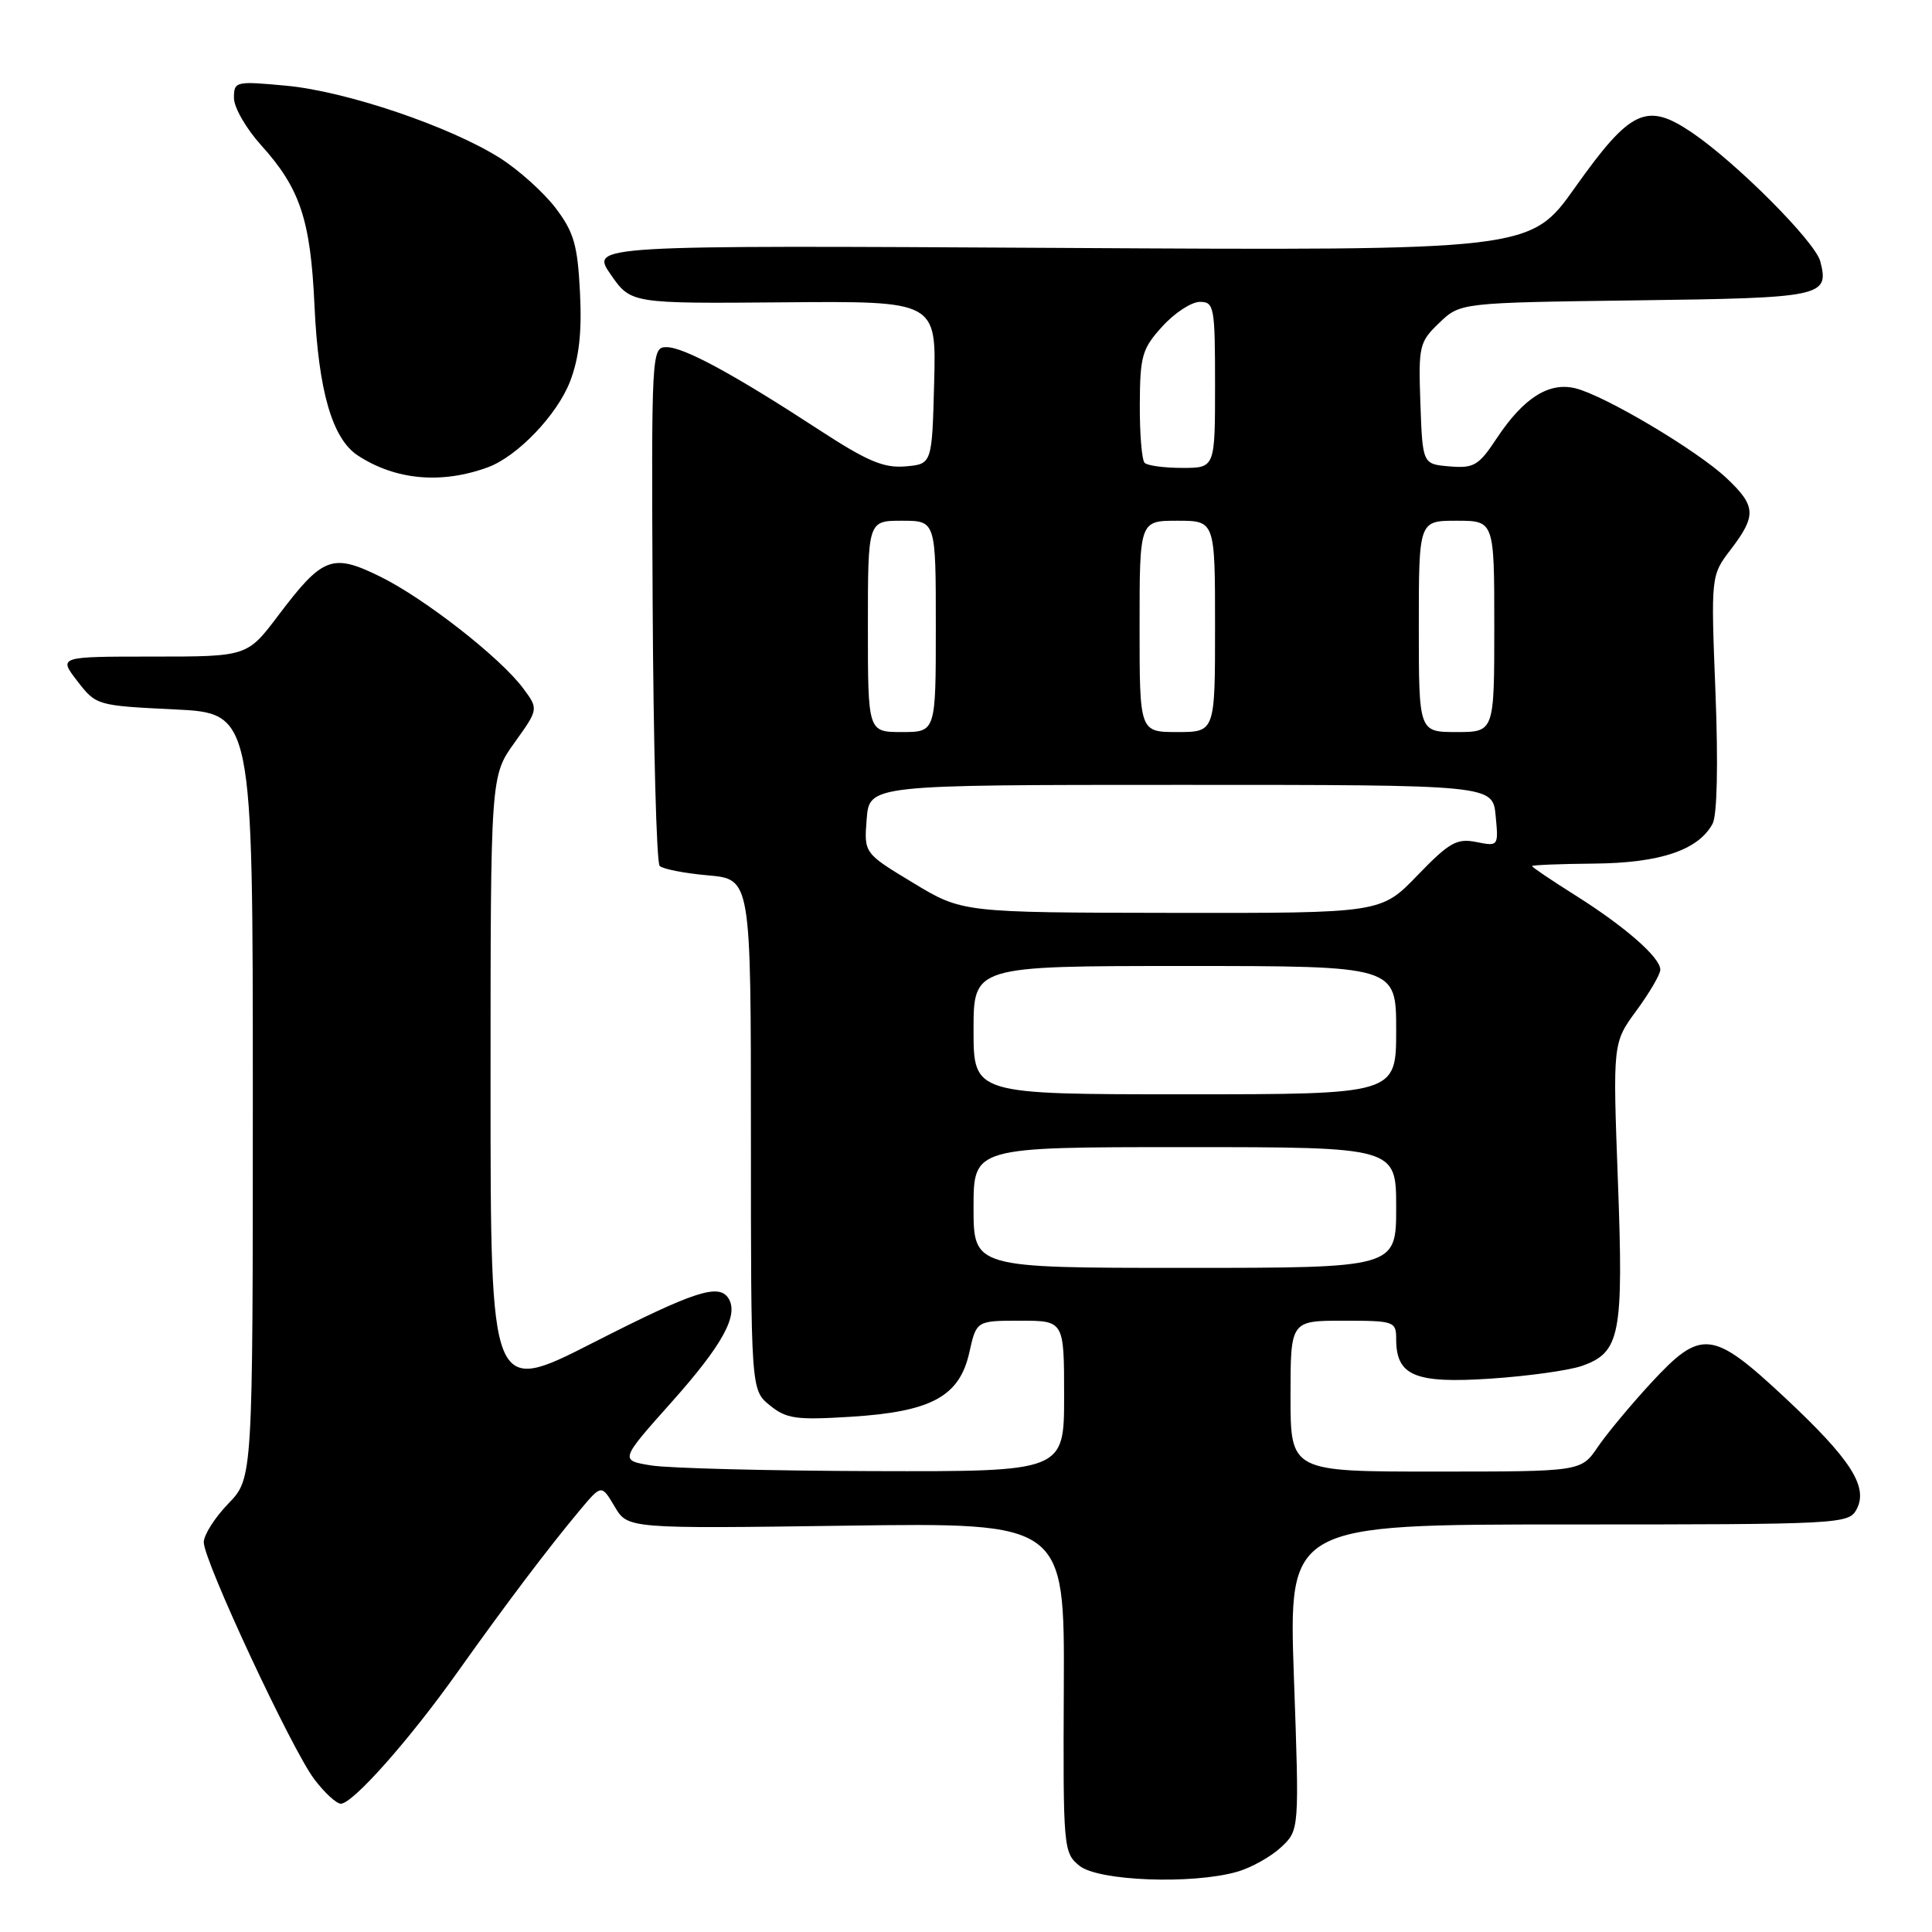 <?xml version="1.0" encoding="UTF-8" standalone="no"?>
<!DOCTYPE svg PUBLIC "-//W3C//DTD SVG 1.1//EN" "http://www.w3.org/Graphics/SVG/1.1/DTD/svg11.dtd" >
<svg xmlns="http://www.w3.org/2000/svg" xmlns:xlink="http://www.w3.org/1999/xlink" version="1.1" viewBox="0 0 256 256">
 <g >
 <path fill="currentColor"
d=" M 163.92 248.02 C 165.79 247.49 168.41 246.02 169.75 244.77 C 172.17 242.50 172.17 242.50 171.45 222.25 C 170.74 202.00 170.74 202.00 207.83 202.00 C 243.85 202.00 244.96 201.94 246.00 200.01 C 247.60 197.02 245.26 193.37 236.45 185.14 C 226.88 176.21 225.42 176.05 218.77 183.25 C 216.10 186.14 212.92 189.96 211.71 191.74 C 209.50 194.99 209.50 194.99 190.25 194.99 C 171.00 195.00 171.00 195.00 171.00 185.00 C 171.00 175.00 171.00 175.00 178.00 175.00 C 184.75 175.00 185.00 175.09 185.00 177.43 C 185.00 182.30 187.47 183.34 197.46 182.68 C 202.43 182.35 207.90 181.59 209.61 180.99 C 214.69 179.21 215.14 176.89 214.38 156.47 C 213.70 138.18 213.70 138.18 216.85 133.89 C 218.58 131.53 220.00 129.10 220.00 128.49 C 220.00 126.87 215.35 122.80 208.75 118.64 C 205.59 116.65 203.00 114.91 203.01 114.76 C 203.01 114.62 206.72 114.47 211.26 114.43 C 219.99 114.35 225.05 112.64 226.93 109.14 C 227.53 108.01 227.68 101.29 227.31 91.78 C 226.70 76.26 226.70 76.26 229.35 72.79 C 232.77 68.30 232.69 67.04 228.75 63.33 C 224.86 59.67 212.61 52.39 208.74 51.45 C 205.23 50.59 201.87 52.73 198.33 58.07 C 195.94 61.69 195.30 62.07 192.08 61.80 C 188.50 61.50 188.50 61.50 188.21 53.47 C 187.94 45.82 188.06 45.32 190.71 42.78 C 193.50 40.11 193.50 40.11 216.79 39.80 C 241.55 39.48 242.40 39.30 241.20 34.64 C 240.53 32.04 230.12 21.59 224.20 17.57 C 218.17 13.49 216.06 14.48 208.69 24.86 C 202.76 33.21 202.76 33.21 140.50 32.85 C 78.24 32.50 78.24 32.50 80.92 36.37 C 83.60 40.23 83.60 40.23 103.83 40.06 C 124.07 39.89 124.07 39.89 123.78 50.70 C 123.50 61.50 123.50 61.50 119.95 61.80 C 117.09 62.04 114.89 61.10 108.57 56.98 C 97.26 49.60 90.63 46.00 88.32 46.00 C 86.34 46.00 86.31 46.53 86.48 79.99 C 86.58 98.69 86.99 114.33 87.41 114.74 C 87.82 115.15 90.71 115.72 93.83 115.99 C 99.50 116.50 99.50 116.50 99.50 150.34 C 99.50 184.17 99.50 184.17 102.00 186.21 C 104.20 188.00 105.49 188.18 112.71 187.73 C 123.40 187.07 127.14 185.05 128.44 179.21 C 129.38 175.00 129.38 175.00 135.19 175.00 C 141.00 175.00 141.00 175.00 141.00 185.00 C 141.00 195.00 141.00 195.00 115.75 194.93 C 101.86 194.89 88.61 194.55 86.30 194.18 C 82.11 193.50 82.11 193.50 89.04 185.73 C 95.74 178.21 97.90 174.27 96.54 172.06 C 95.27 170.01 92.03 171.07 78.58 177.92 C 65.00 184.84 65.00 184.84 65.00 143.84 C 65.00 102.83 65.00 102.83 68.18 98.40 C 71.36 93.96 71.36 93.96 69.34 91.23 C 66.34 87.17 56.22 79.26 50.33 76.38 C 44.02 73.28 42.75 73.77 36.89 81.53 C 32.76 87.00 32.76 87.00 20.25 87.00 C 7.74 87.00 7.74 87.00 10.25 90.25 C 12.73 93.47 12.83 93.50 23.12 94.00 C 33.50 94.50 33.50 94.50 33.50 145.19 C 33.50 195.89 33.50 195.89 30.25 199.24 C 28.46 201.09 27.00 203.39 27.00 204.36 C 27.00 206.82 38.65 231.80 41.64 235.75 C 42.99 237.54 44.58 239.00 45.16 239.00 C 46.75 239.00 54.28 230.51 60.67 221.50 C 67.09 212.47 72.65 205.11 76.85 200.09 C 79.70 196.69 79.70 196.69 81.44 199.62 C 83.17 202.56 83.17 202.56 112.12 202.16 C 141.06 201.76 141.06 201.76 140.96 223.61 C 140.86 244.93 140.91 245.51 143.04 247.23 C 145.53 249.25 157.99 249.72 163.92 248.02 Z  M 64.64 61.92 C 68.57 60.48 73.85 54.95 75.55 50.51 C 76.74 47.39 77.12 43.99 76.85 38.72 C 76.53 32.43 76.04 30.75 73.61 27.55 C 72.03 25.48 68.72 22.51 66.26 20.95 C 59.65 16.76 45.89 12.10 37.96 11.36 C 31.20 10.73 31.00 10.78 31.00 12.99 C 31.00 14.24 32.62 17.05 34.60 19.24 C 39.77 24.97 41.15 29.11 41.67 40.47 C 42.19 51.80 44.02 58.13 47.42 60.36 C 52.41 63.62 58.49 64.17 64.64 61.92 Z  M 129.00 160.00 C 129.00 152.00 129.00 152.00 157.00 152.00 C 185.00 152.00 185.00 152.00 185.00 160.00 C 185.00 168.00 185.00 168.00 157.00 168.00 C 129.00 168.00 129.00 168.00 129.00 160.00 Z  M 129.00 136.50 C 129.00 128.00 129.00 128.00 157.00 128.00 C 185.00 128.00 185.00 128.00 185.00 136.50 C 185.00 145.00 185.00 145.00 157.00 145.00 C 129.00 145.00 129.00 145.00 129.00 136.50 Z  M 120.99 116.98 C 114.48 113.05 114.48 113.05 114.84 108.53 C 115.20 104.00 115.20 104.00 156.50 104.00 C 197.79 104.00 197.79 104.00 198.18 108.08 C 198.57 112.13 198.55 112.16 195.61 111.57 C 193.03 111.06 192.04 111.62 187.82 115.99 C 182.99 121.00 182.99 121.00 155.25 120.96 C 127.50 120.92 127.50 120.92 120.99 116.98 Z  M 115.00 83.00 C 115.00 69.00 115.00 69.00 119.50 69.00 C 124.00 69.00 124.00 69.00 124.00 83.00 C 124.00 97.00 124.00 97.00 119.50 97.00 C 115.00 97.00 115.00 97.00 115.00 83.00 Z  M 151.00 83.00 C 151.00 69.00 151.00 69.00 156.00 69.00 C 161.00 69.00 161.00 69.00 161.00 83.00 C 161.00 97.00 161.00 97.00 156.00 97.00 C 151.00 97.00 151.00 97.00 151.00 83.00 Z  M 188.00 83.00 C 188.00 69.00 188.00 69.00 193.00 69.00 C 198.00 69.00 198.00 69.00 198.00 83.00 C 198.00 97.00 198.00 97.00 193.00 97.00 C 188.00 97.00 188.00 97.00 188.00 83.00 Z  M 151.67 61.33 C 151.30 60.97 151.01 57.48 151.03 53.58 C 151.06 47.16 151.33 46.20 154.02 43.25 C 155.64 41.46 157.88 40.00 158.99 40.00 C 160.88 40.00 161.00 40.64 161.00 51.00 C 161.00 62.00 161.00 62.00 156.67 62.00 C 154.28 62.00 152.03 61.70 151.67 61.33 Z "/>
</g>
</svg>